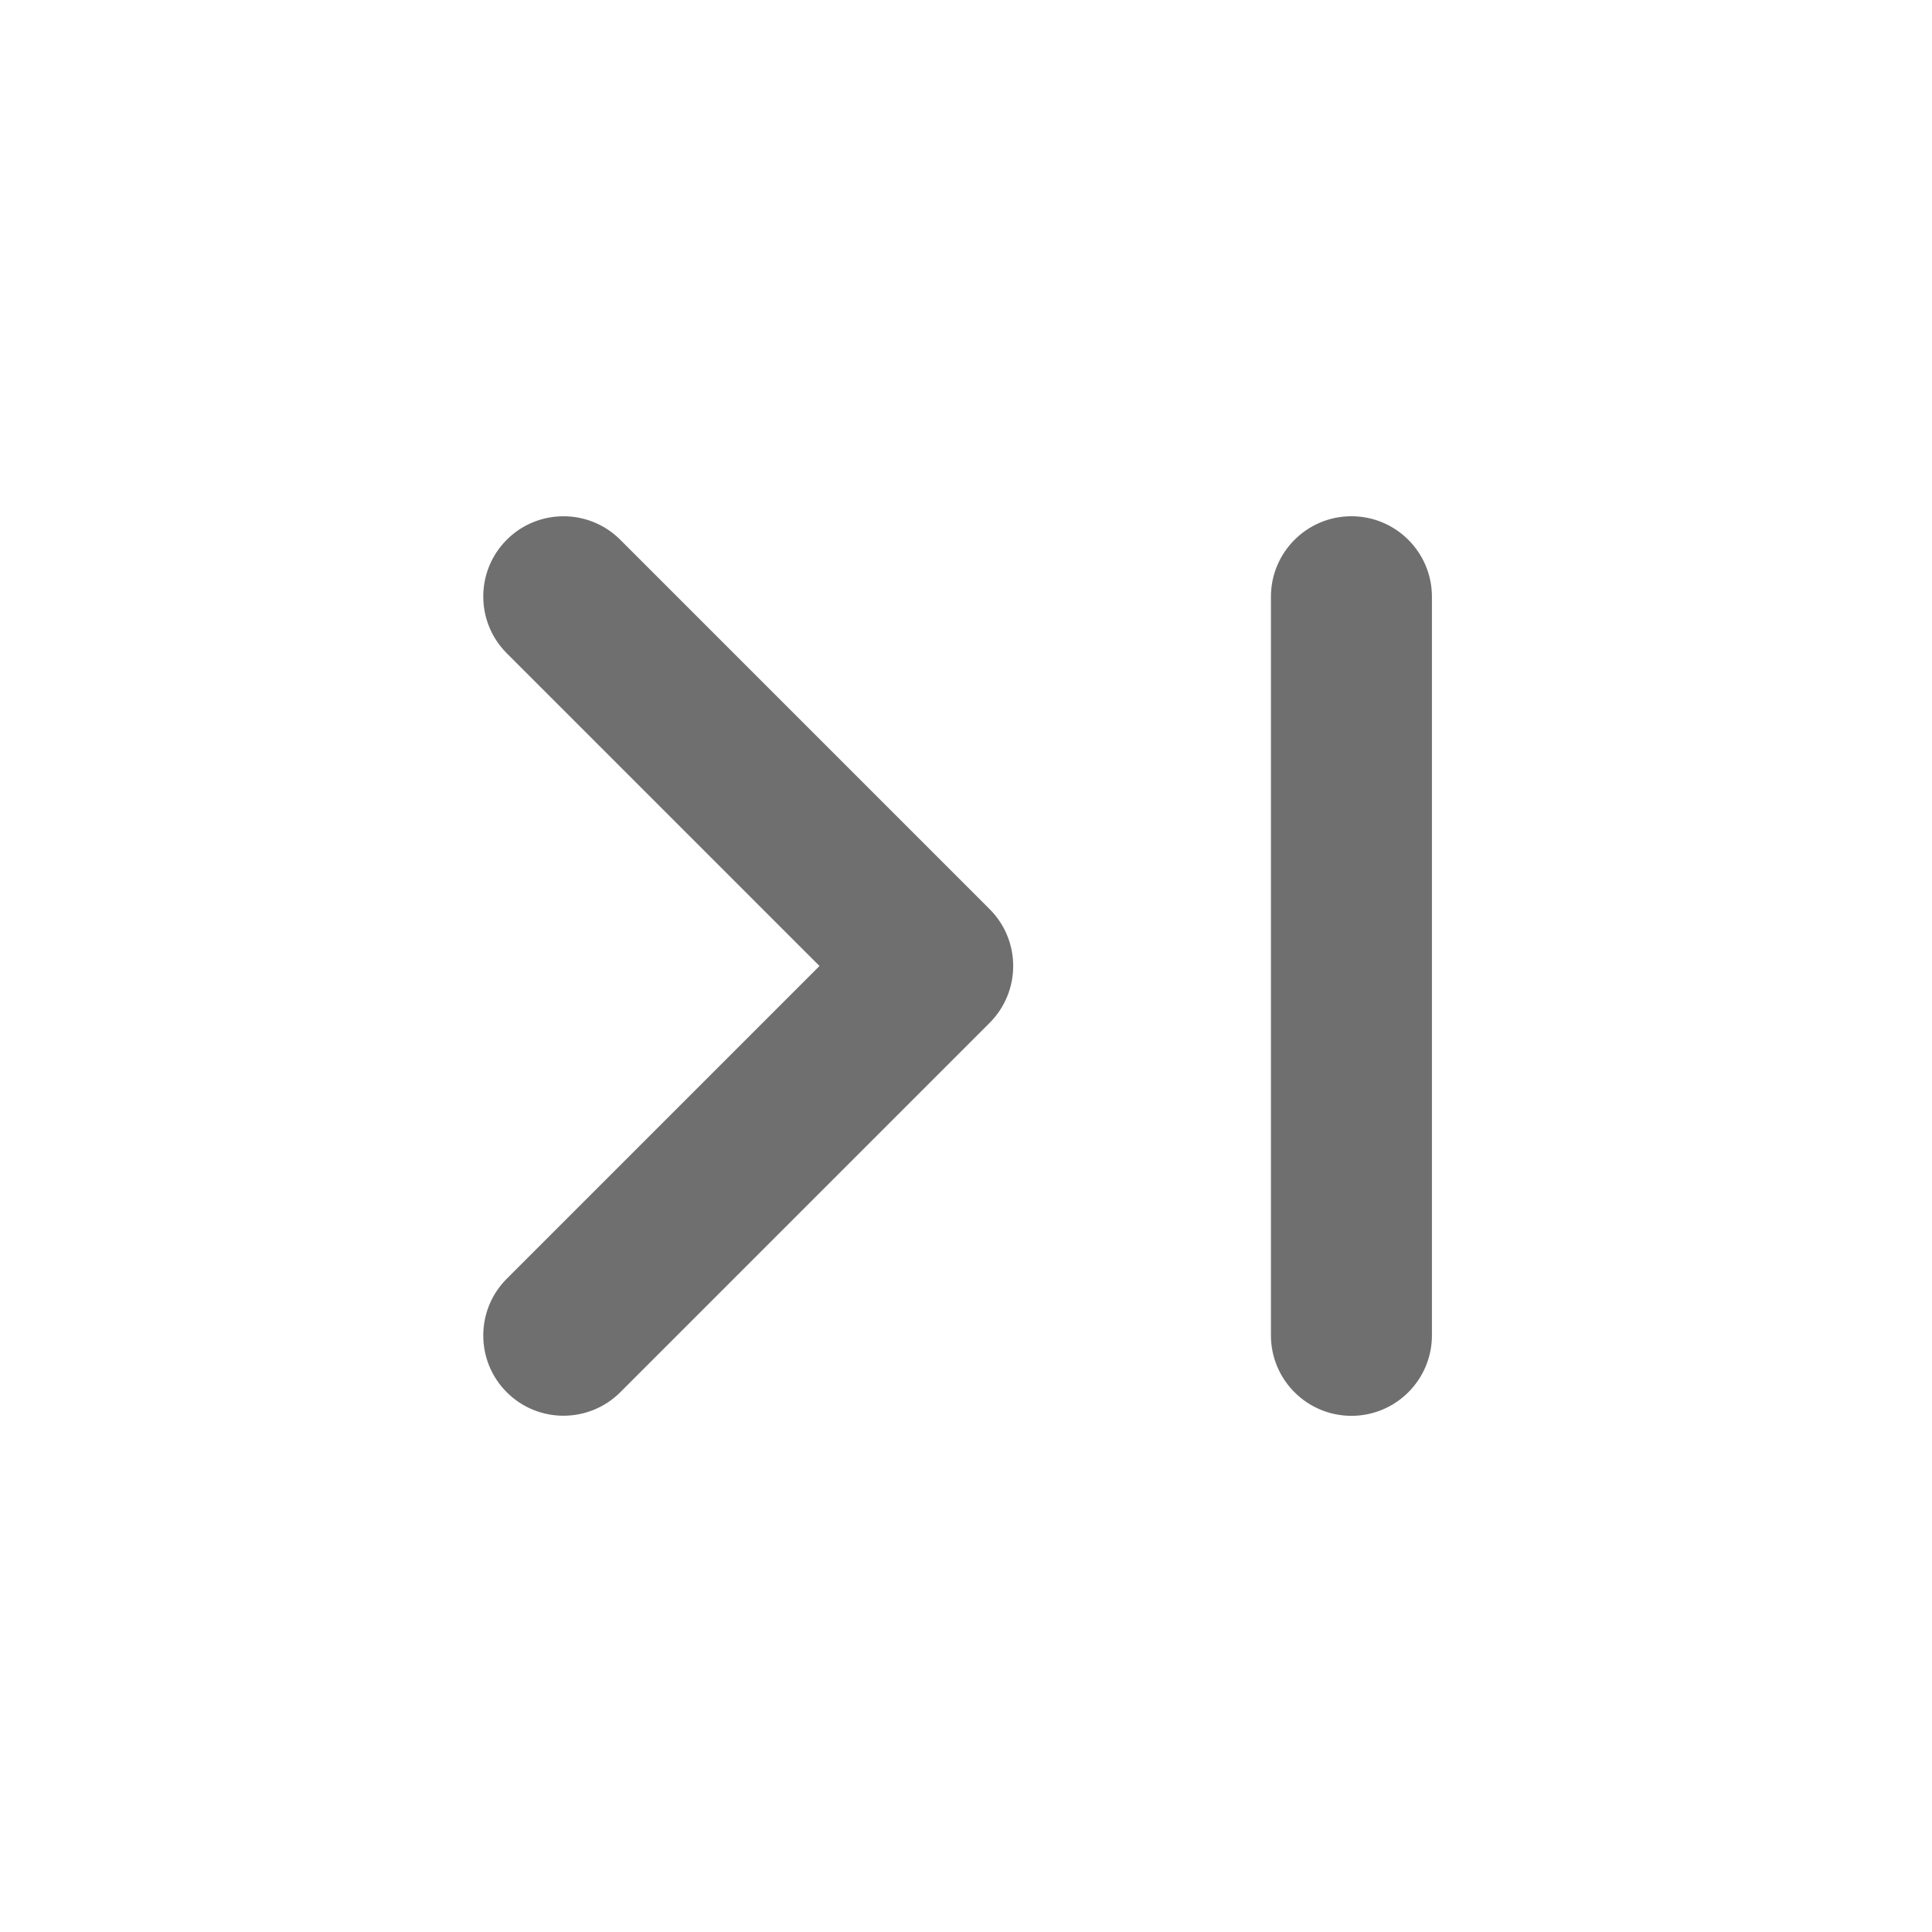 <?xml version="1.0" encoding="UTF-8"?><svg width="576" height="576" version="1.1" viewBox="0 0 576 576" xmlns="http://www.w3.org/2000/svg" xmlns:xlink="http://www.w3.org/1999/xlink"><!--Generated by IJSVG (https://github.com/curthard89/IJSVG)--><g transform="scale(24)"><g fill="none" fill-rule="evenodd" stroke="none" stroke-width="1"><path d="M0,0h24v24h-24Z"></path><g transform="translate(12, 12)"><g transform="rotate(-180)"><g transform="translate(-12, -12)"><g transform="translate(6, 6)"><g fill="#6F6F6F" stroke="none" stroke-width="1"><path d="M11.493,9.569l-3.885,-3.885l3.885,-3.885v0c0.389,-0.389 0.389,-1.021 0,-1.41v0v0c-0.389,-0.389 -1.021,-0.389 -1.41,0l-4.588,4.588v0c-0.391,0.391 -0.391,1.024 0,1.414l4.588,4.588v0c0.389,0.389 1.021,0.389 1.41,0v0v0c0.389,-0.389 0.389,-1.021 0,-1.41Zm-10.493,-9.473v8.88178e-16v0c0.552,0 1,0.448 1,1v9.175v-1.77636e-15c0,0.552 -0.448,1 -1,1v0v0c-0.552,0 -1,-0.448 -1,-1v-9.175v8.88178e-16c0,-0.552 0.448,-1 1,-1Z" transform="translate(0.212, 0.316)"></path></g></g></g></g></g></g></g></svg>